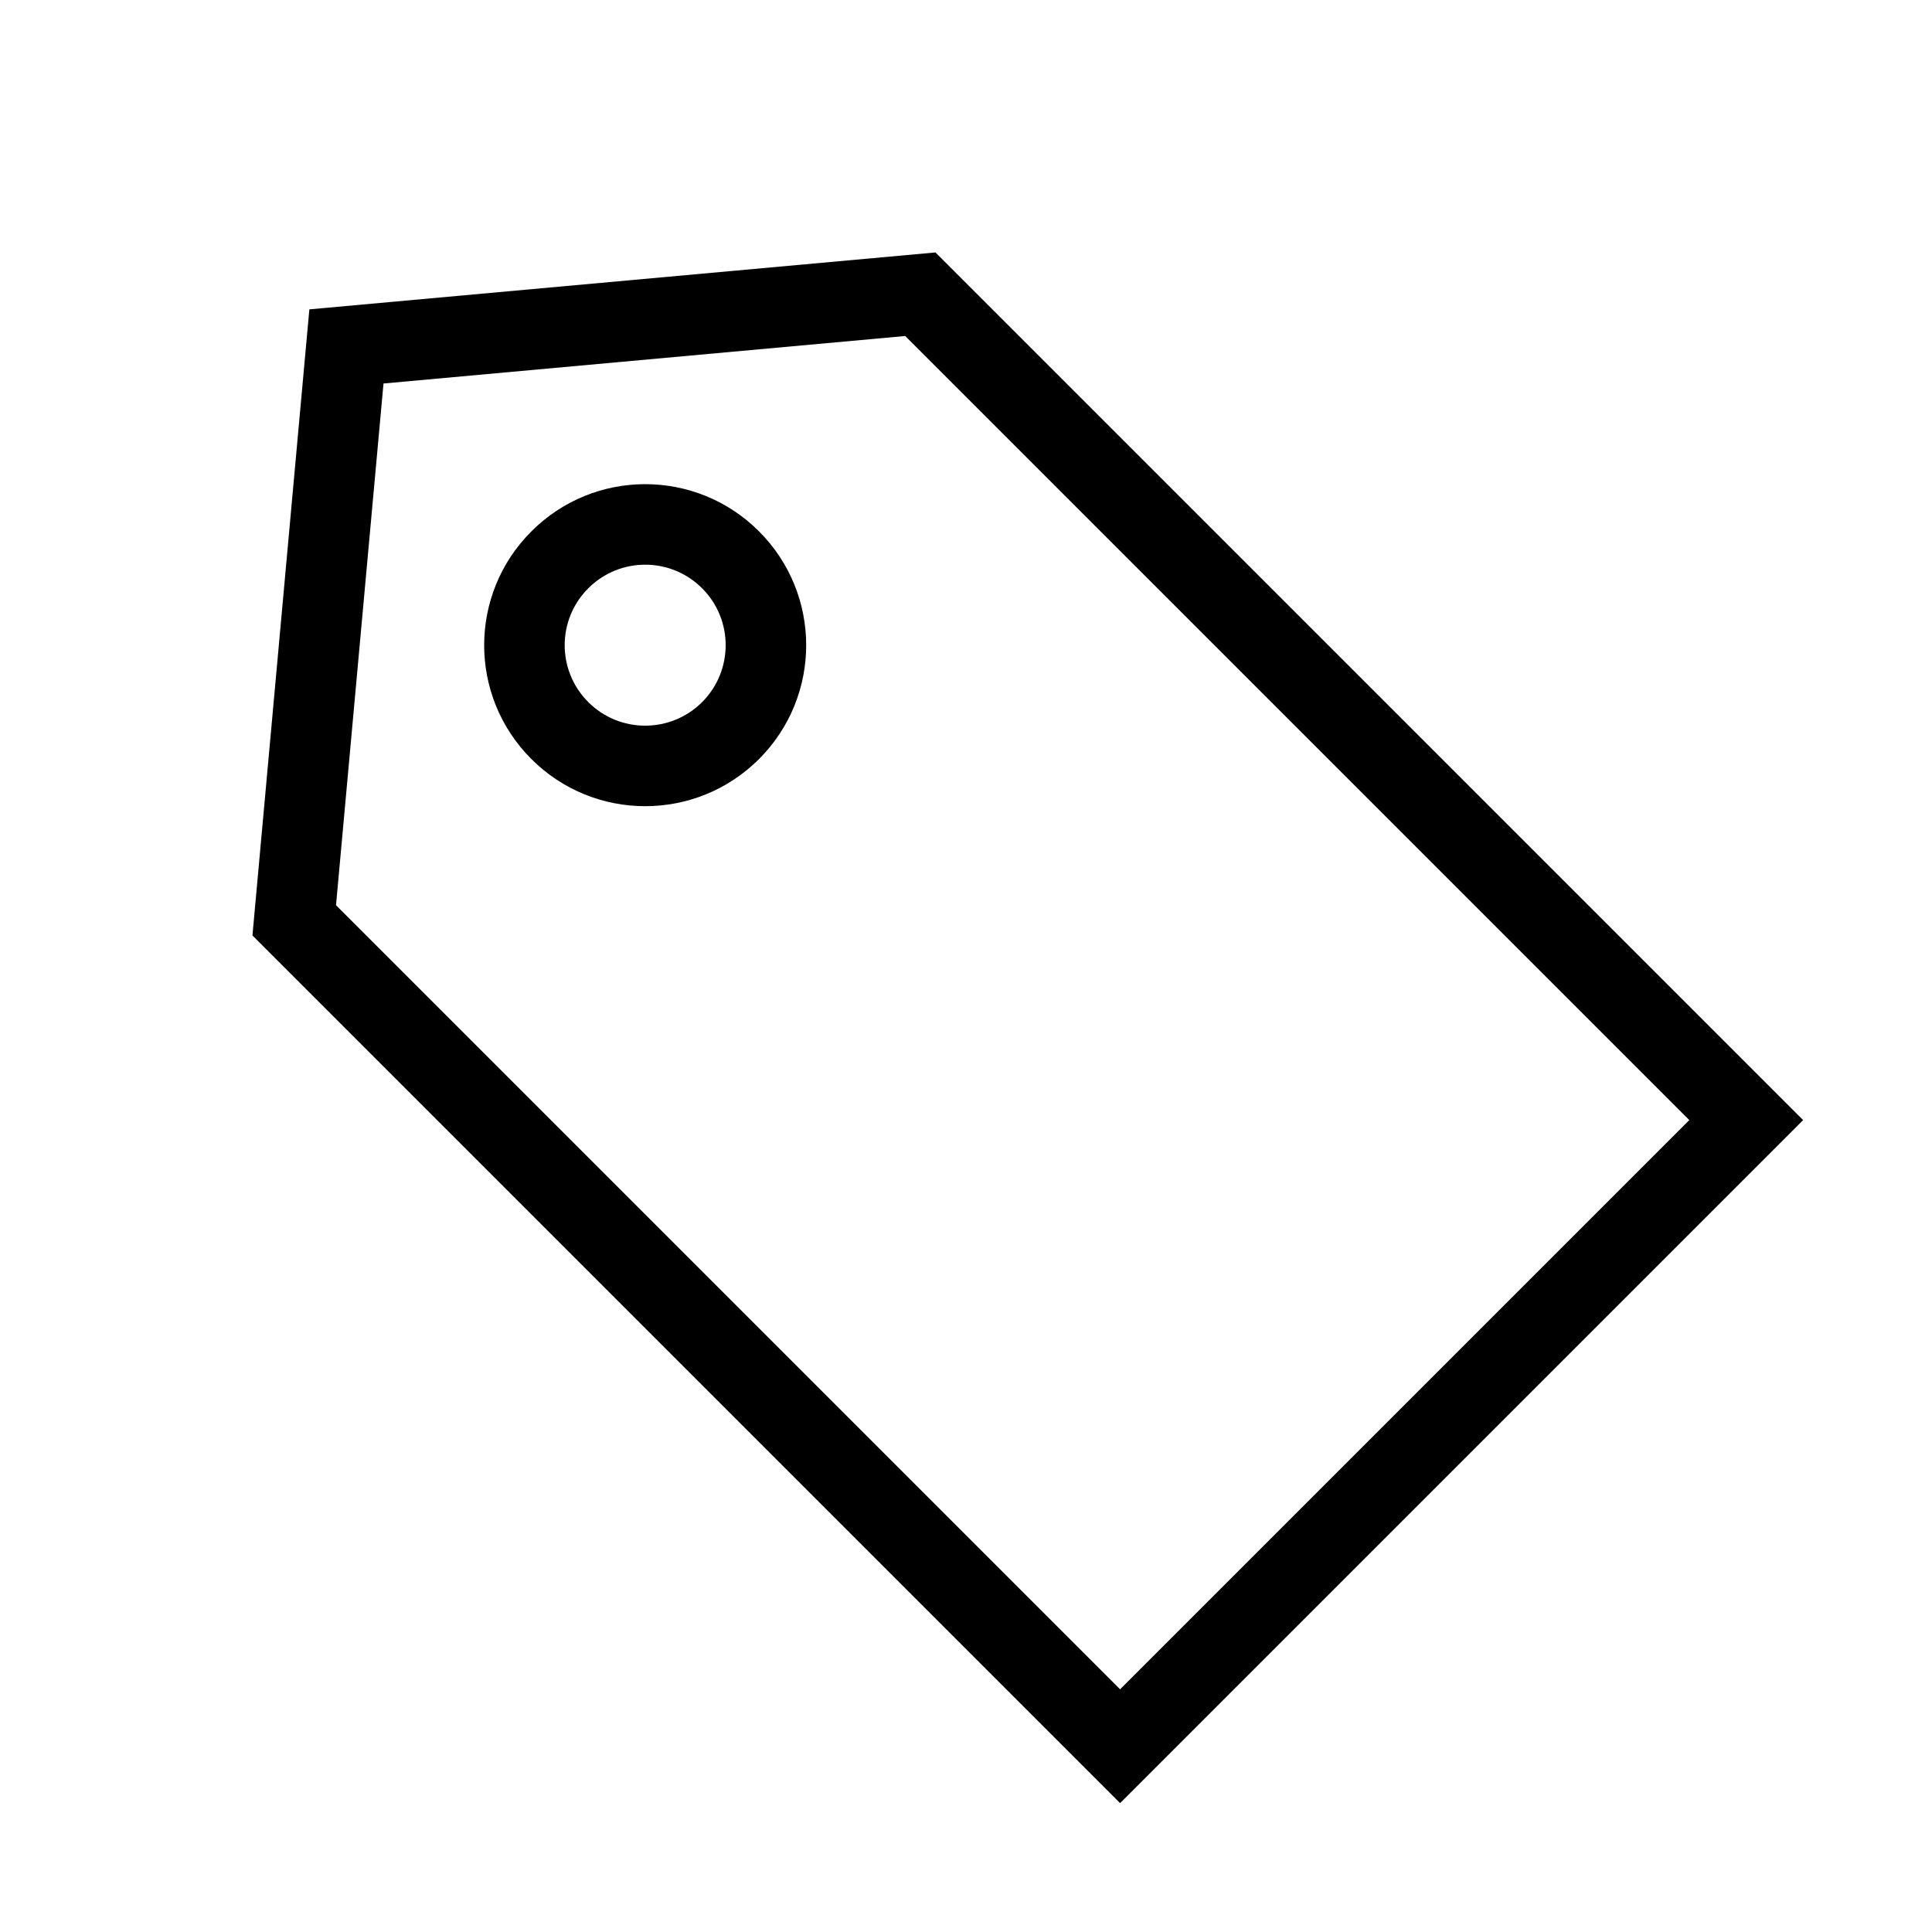 <?xml version="1.0" encoding="UTF-8"?>
<svg xmlns="http://www.w3.org/2000/svg" xmlns:xlink="http://www.w3.org/1999/xlink" width="24" height="24" viewBox="0 0 24 24">
  <defs>
    <path id="tag-a" d="M4.174,11.245 L13.914,20.985 L20.985,13.914 L11.245,4.174 L4.764,4.764 L4.174,11.245 Z M3.136,11.621 L3.843,3.843 L11.621,3.136 L22.399,13.914 L13.914,22.399 L3.136,11.621 Z M9.429,9.429 C10.21,8.648 10.21,7.382 9.429,6.601 C8.648,5.819 7.382,5.819 6.601,6.601 C5.819,7.382 5.819,8.648 6.601,9.429 C7.382,10.21 8.648,10.21 9.429,9.429 Z M8.722,8.722 C8.331,9.112 7.698,9.112 7.308,8.722 C6.917,8.331 6.917,7.698 7.308,7.308 C7.698,6.917 8.331,6.917 8.722,7.308 C9.112,7.698 9.112,8.331 8.722,8.722 Z"/>
  </defs>
  <use xlink:href="#tag-a"/>
</svg>
